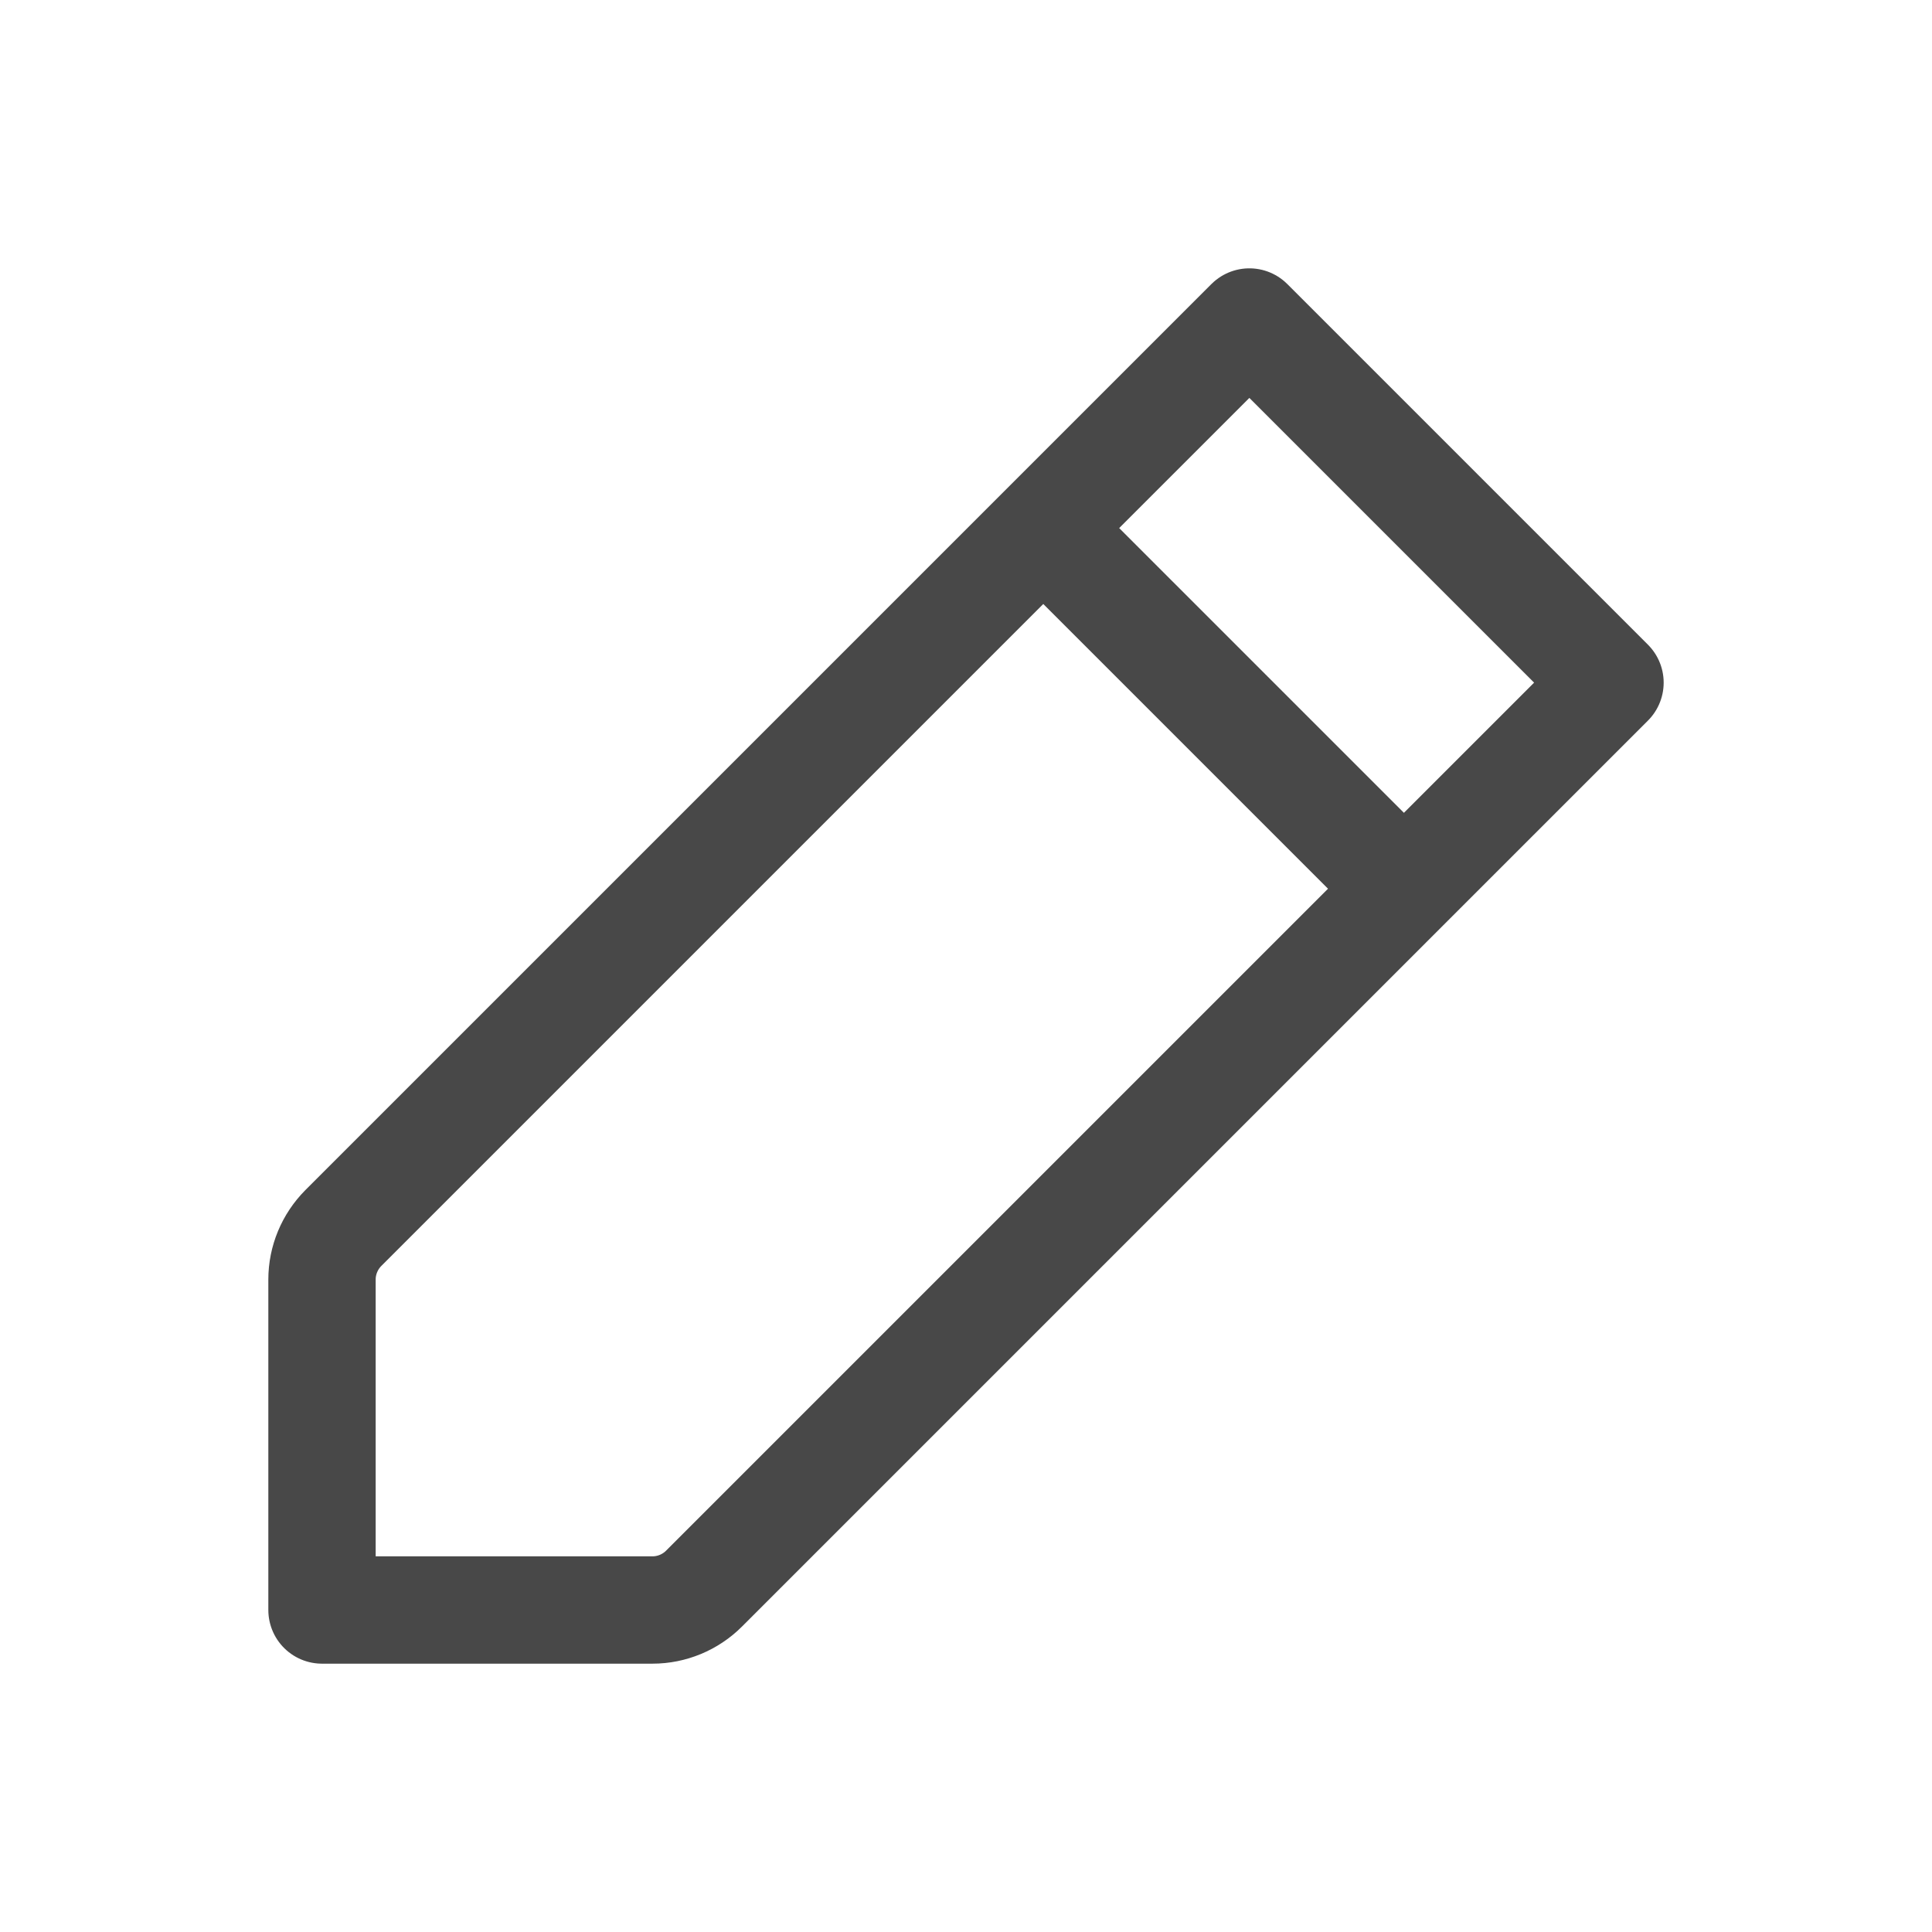 <svg width="18" height="18" viewBox="0 0 18 18" fill="none" xmlns="http://www.w3.org/2000/svg">
<path d="M9.72 4.92L11.64 3L15 6.36L13.08 8.28M9.72 4.92L3.199 11.441C3.072 11.569 3 11.741 3 11.921V15H6.079C6.259 15 6.432 14.928 6.559 14.801L13.08 8.28M9.72 4.92L13.08 8.28" stroke="#484848" stroke-linecap="round" stroke-linejoin="round"/>
</svg>
